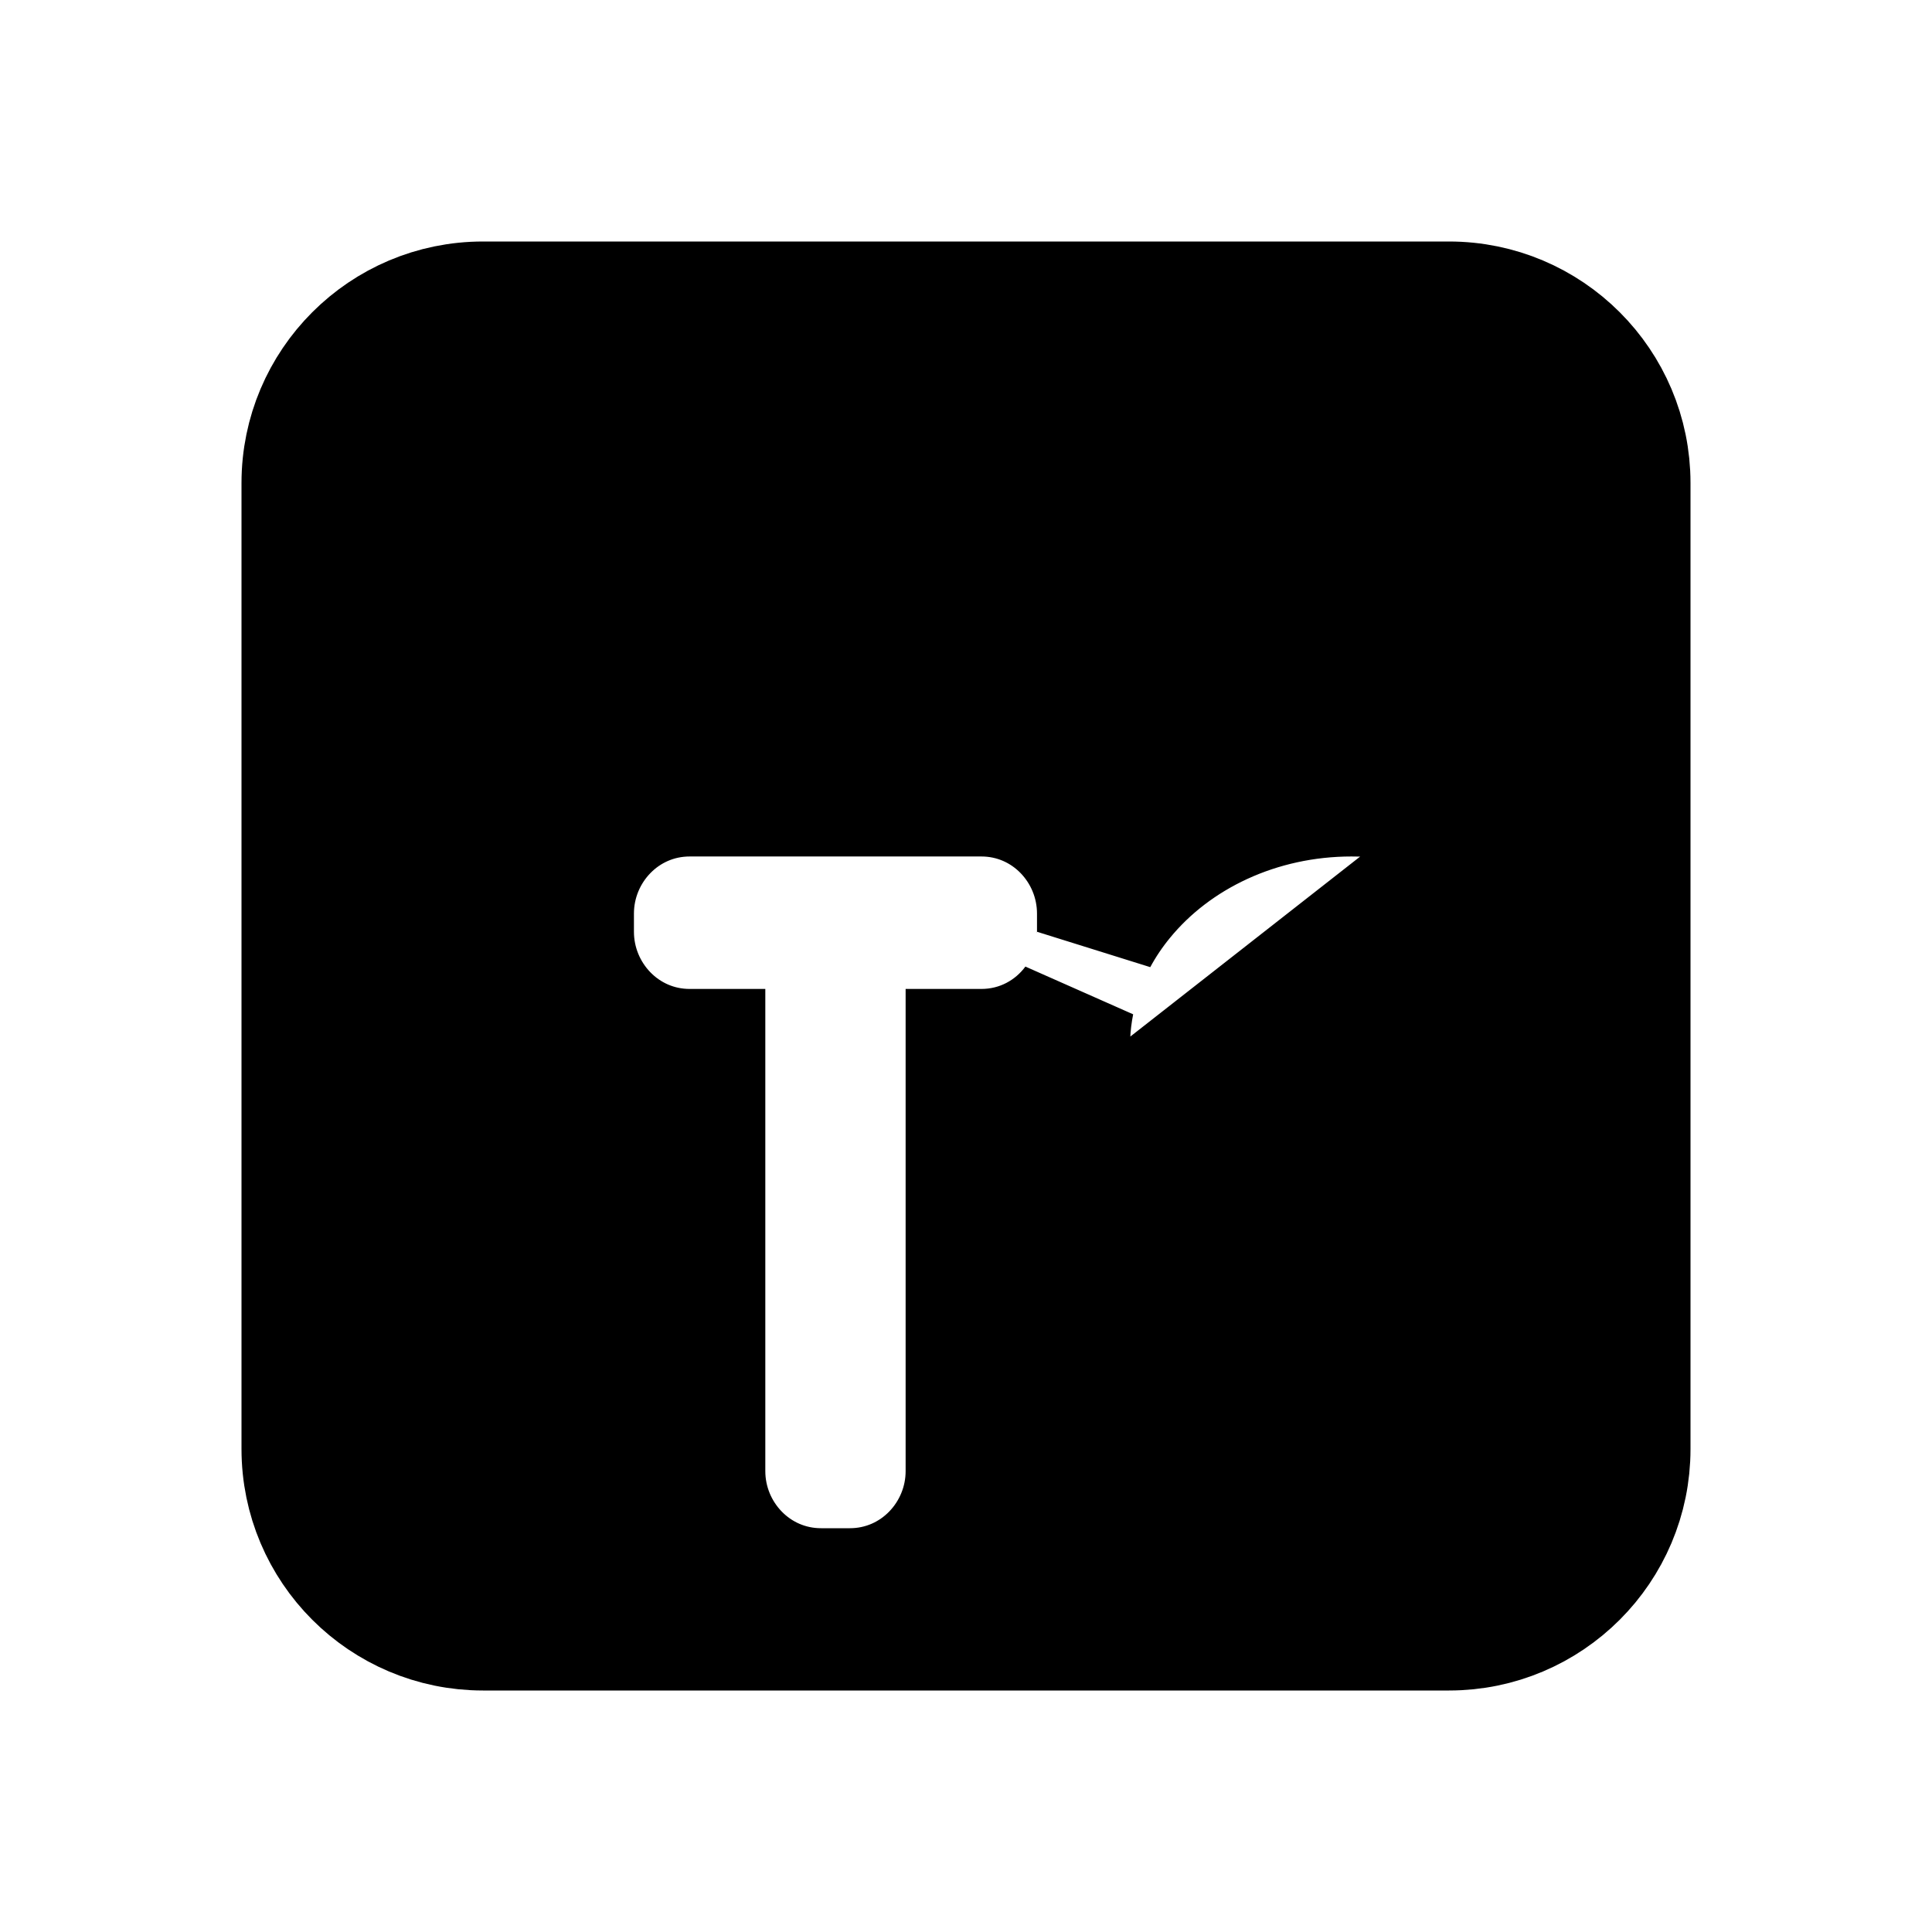 <svg width="16" height="16" viewBox="0 0 16 16" fill="none" xmlns="http://www.w3.org/2000/svg">
<path d="M12.403 6.837L12.403 6.837C12.896 7.036 13.104 7.58 12.895 8.044L12.403 6.837ZM12.403 6.837C12.034 6.688 11.637 6.593 11.192 6.593C10.428 6.593 9.733 6.923 9.301 7.452C9.219 7.552 9.147 7.659 9.086 7.772C9.088 7.754 9.088 7.735 9.088 7.716V7.566C9.088 7.041 8.67 6.593 8.127 6.593H5.712C5.169 6.593 4.75 7.041 4.75 7.566V7.716C4.75 8.242 5.169 8.69 5.712 8.69H5.838V12.183C5.838 12.708 6.257 13.156 6.8 13.156H7.038C7.581 13.156 8 12.708 8 12.183V8.69H8.127C8.445 8.69 8.721 8.536 8.894 8.302C8.82 8.672 8.858 9.072 9.042 9.469L9.042 9.469M12.403 6.837L9.042 9.469M9.042 9.469C9.209 9.83 9.481 10.084 9.718 10.266L9.042 9.469ZM10.251 10.622L10.251 10.622L10.249 10.621L10.249 10.621L10.241 10.616C10.085 10.519 9.891 10.397 9.718 10.266L10.251 10.622ZM10.251 10.622C10.301 10.653 10.347 10.682 10.389 10.709L10.389 10.709M10.251 10.622L10.389 10.709M10.389 10.709C10.6 10.843 10.713 10.935 10.773 11.005C10.806 11.044 10.815 11.065 10.818 11.081C10.79 11.094 10.733 11.109 10.651 11.103C10.549 11.095 10.452 11.073 10.355 11.039L10.355 11.039M10.389 10.709L10.355 11.039M10.355 11.039C10.108 10.954 9.835 10.944 9.587 11.018C9.336 11.093 9.082 11.265 8.951 11.561L8.896 11.685L8.896 11.685M10.355 11.039L8.896 11.685M8.896 11.685C8.695 12.139 8.892 12.673 9.374 12.878L9.374 12.878M8.896 11.685L9.374 12.878M9.374 12.878C10.052 13.165 10.823 13.265 11.611 13.01M9.374 12.878L11.611 13.01M11.188 8.648C11.235 8.717 11.313 8.796 11.441 8.893C11.547 8.973 11.66 9.046 11.785 9.127L11.188 8.648ZM11.188 8.648C11.201 8.645 11.219 8.643 11.24 8.643C11.305 8.643 11.37 8.653 11.44 8.672L11.188 8.648ZM11.611 13.01C12.403 12.754 13.156 12.107 13.156 11.062M11.611 13.01L13.156 11.062M13.156 11.062C13.156 10.106 12.487 9.595 12.04 9.294L13.156 11.062ZM12.857 8.128L12.895 8.044L11.44 8.672C11.681 8.739 11.951 8.746 12.2 8.675C12.45 8.603 12.719 8.437 12.857 8.129C12.857 8.129 12.857 8.129 12.857 8.128ZM2.5 4C2.5 3.172 3.172 2.5 4 2.5H12C12.828 2.5 13.5 3.172 13.5 4V12C13.5 12.828 12.828 13.5 12 13.5H4C3.172 13.5 2.5 12.828 2.5 12V4ZM12.04 9.294C11.945 9.23 11.861 9.176 11.785 9.127L12.04 9.294Z" fill="black" stroke="black"/>
</svg>
